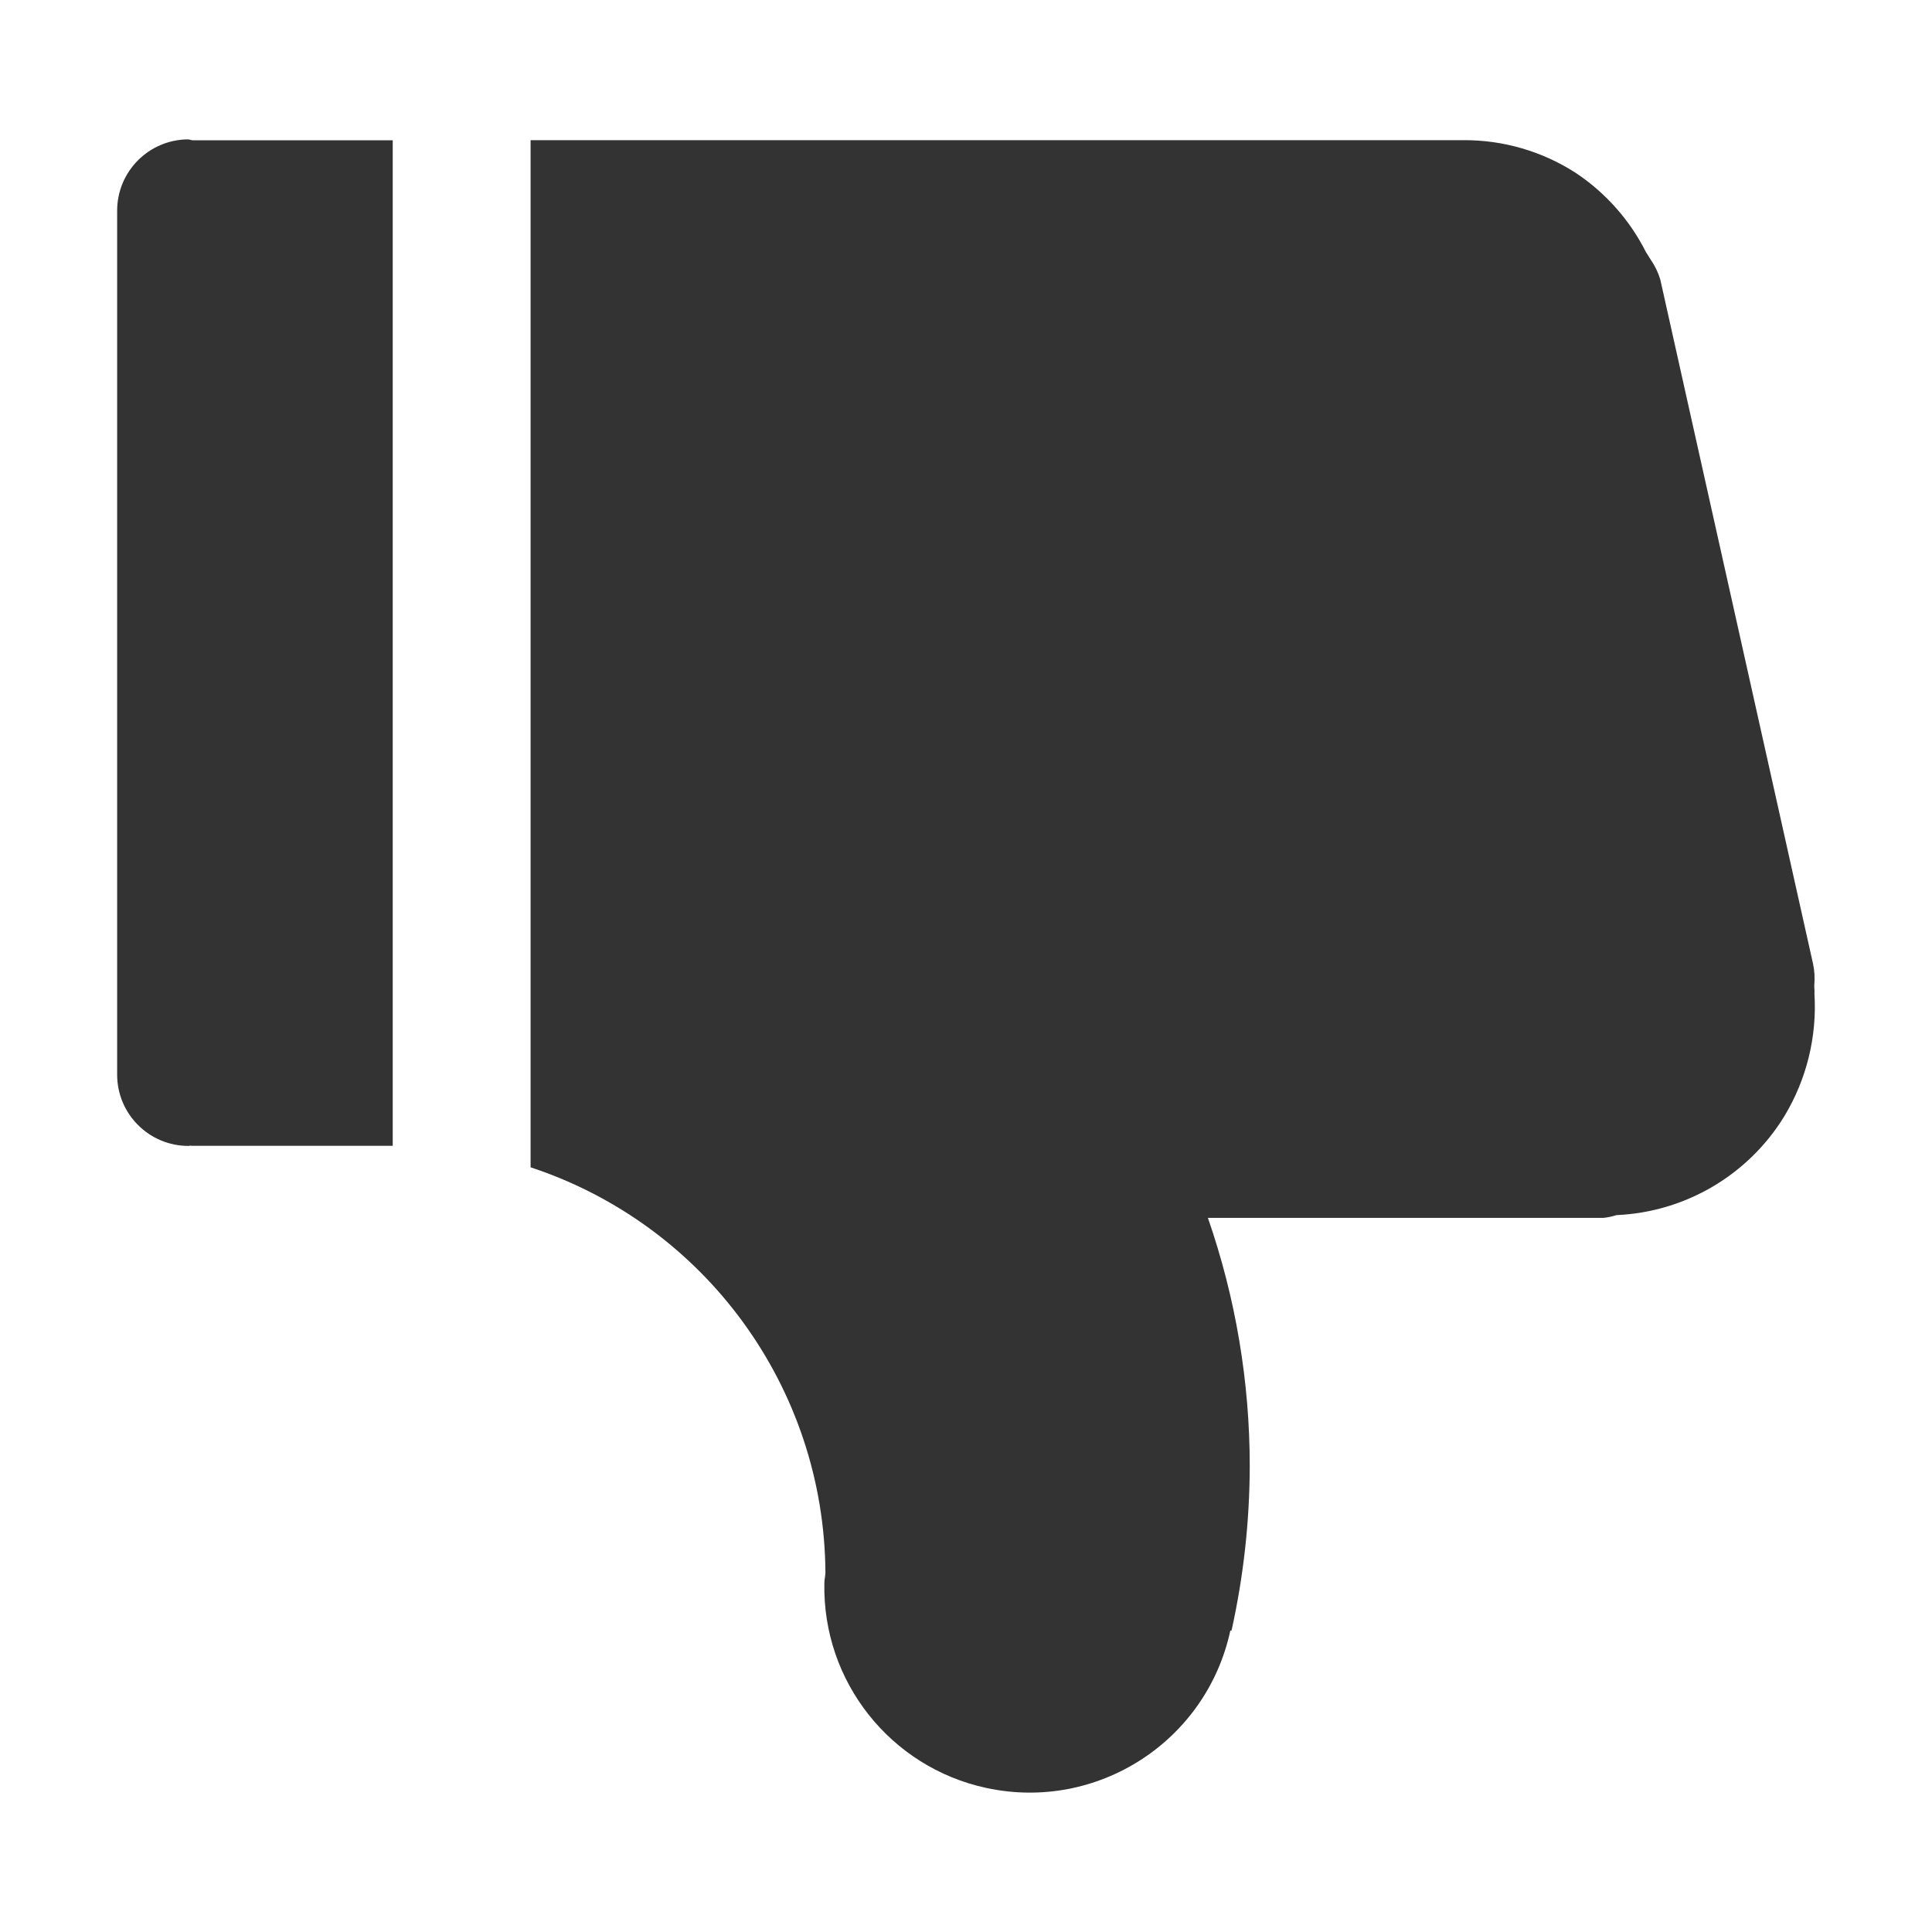 <?xml version="1.0" standalone="no"?><!DOCTYPE svg PUBLIC "-//W3C//DTD SVG 1.1//EN" "http://www.w3.org/Graphics/SVG/1.1/DTD/svg11.dtd"><svg class="icon" width="200px" height="200.00px" viewBox="0 0 1024 1024" version="1.1" xmlns="http://www.w3.org/2000/svg"><path fill="#333333" d="M99.963 607.363c0.493 0 0.985-0.281 1.548-0.071l106.642 0L208.153 74.363 102.215 74.363c-0.915 0-1.689-0.493-2.604-0.493-20.794 0.155-37.56 17.077-37.518 37.871l0 457.542c0 0.12 0 0.232 0 0.352C62.128 590.511 79.085 607.405 99.963 607.363L99.963 607.363zM961.69 526.624c0.141-1.056-0.071-2.604-0.071-3.098 0-0.493 0-0.985 0-1.479 0.338-3.695 0.12-7.42-0.633-11.052l-81.02-362.936c-1.147-3.766-2.88-7.328-5.138-10.558l0 0c-0.141-0.281 0.141 0.211-0.493-0.775-0.633-0.985-1.127-1.971-1.831-2.886-8.567-17.091-21.455-31.648-37.377-42.235-17.725-11.417-38.391-17.436-59.481-17.316l0 0L281.22 74.29l0 544.404c92.831 30.649 155.726 117.145 156.268 214.904-0.071 1.9-0.563 3.731-0.563 5.631-0.979 52.026 35.005 97.471 85.871 108.431 58.754 12.671 116.651-24.686 129.315-83.442l0.633 0c6.341-28.593 9.573-57.784 9.644-87.074 0.014-44.803-7.482-89.298-22.173-131.631L849.768 645.512c2.394-0.253 4.751-0.746 7.039-1.479 36.498-1.605 69.807-21.23 88.904-52.371C957.536 572.118 963.112 549.424 961.69 526.624L961.69 526.624z" /></svg>